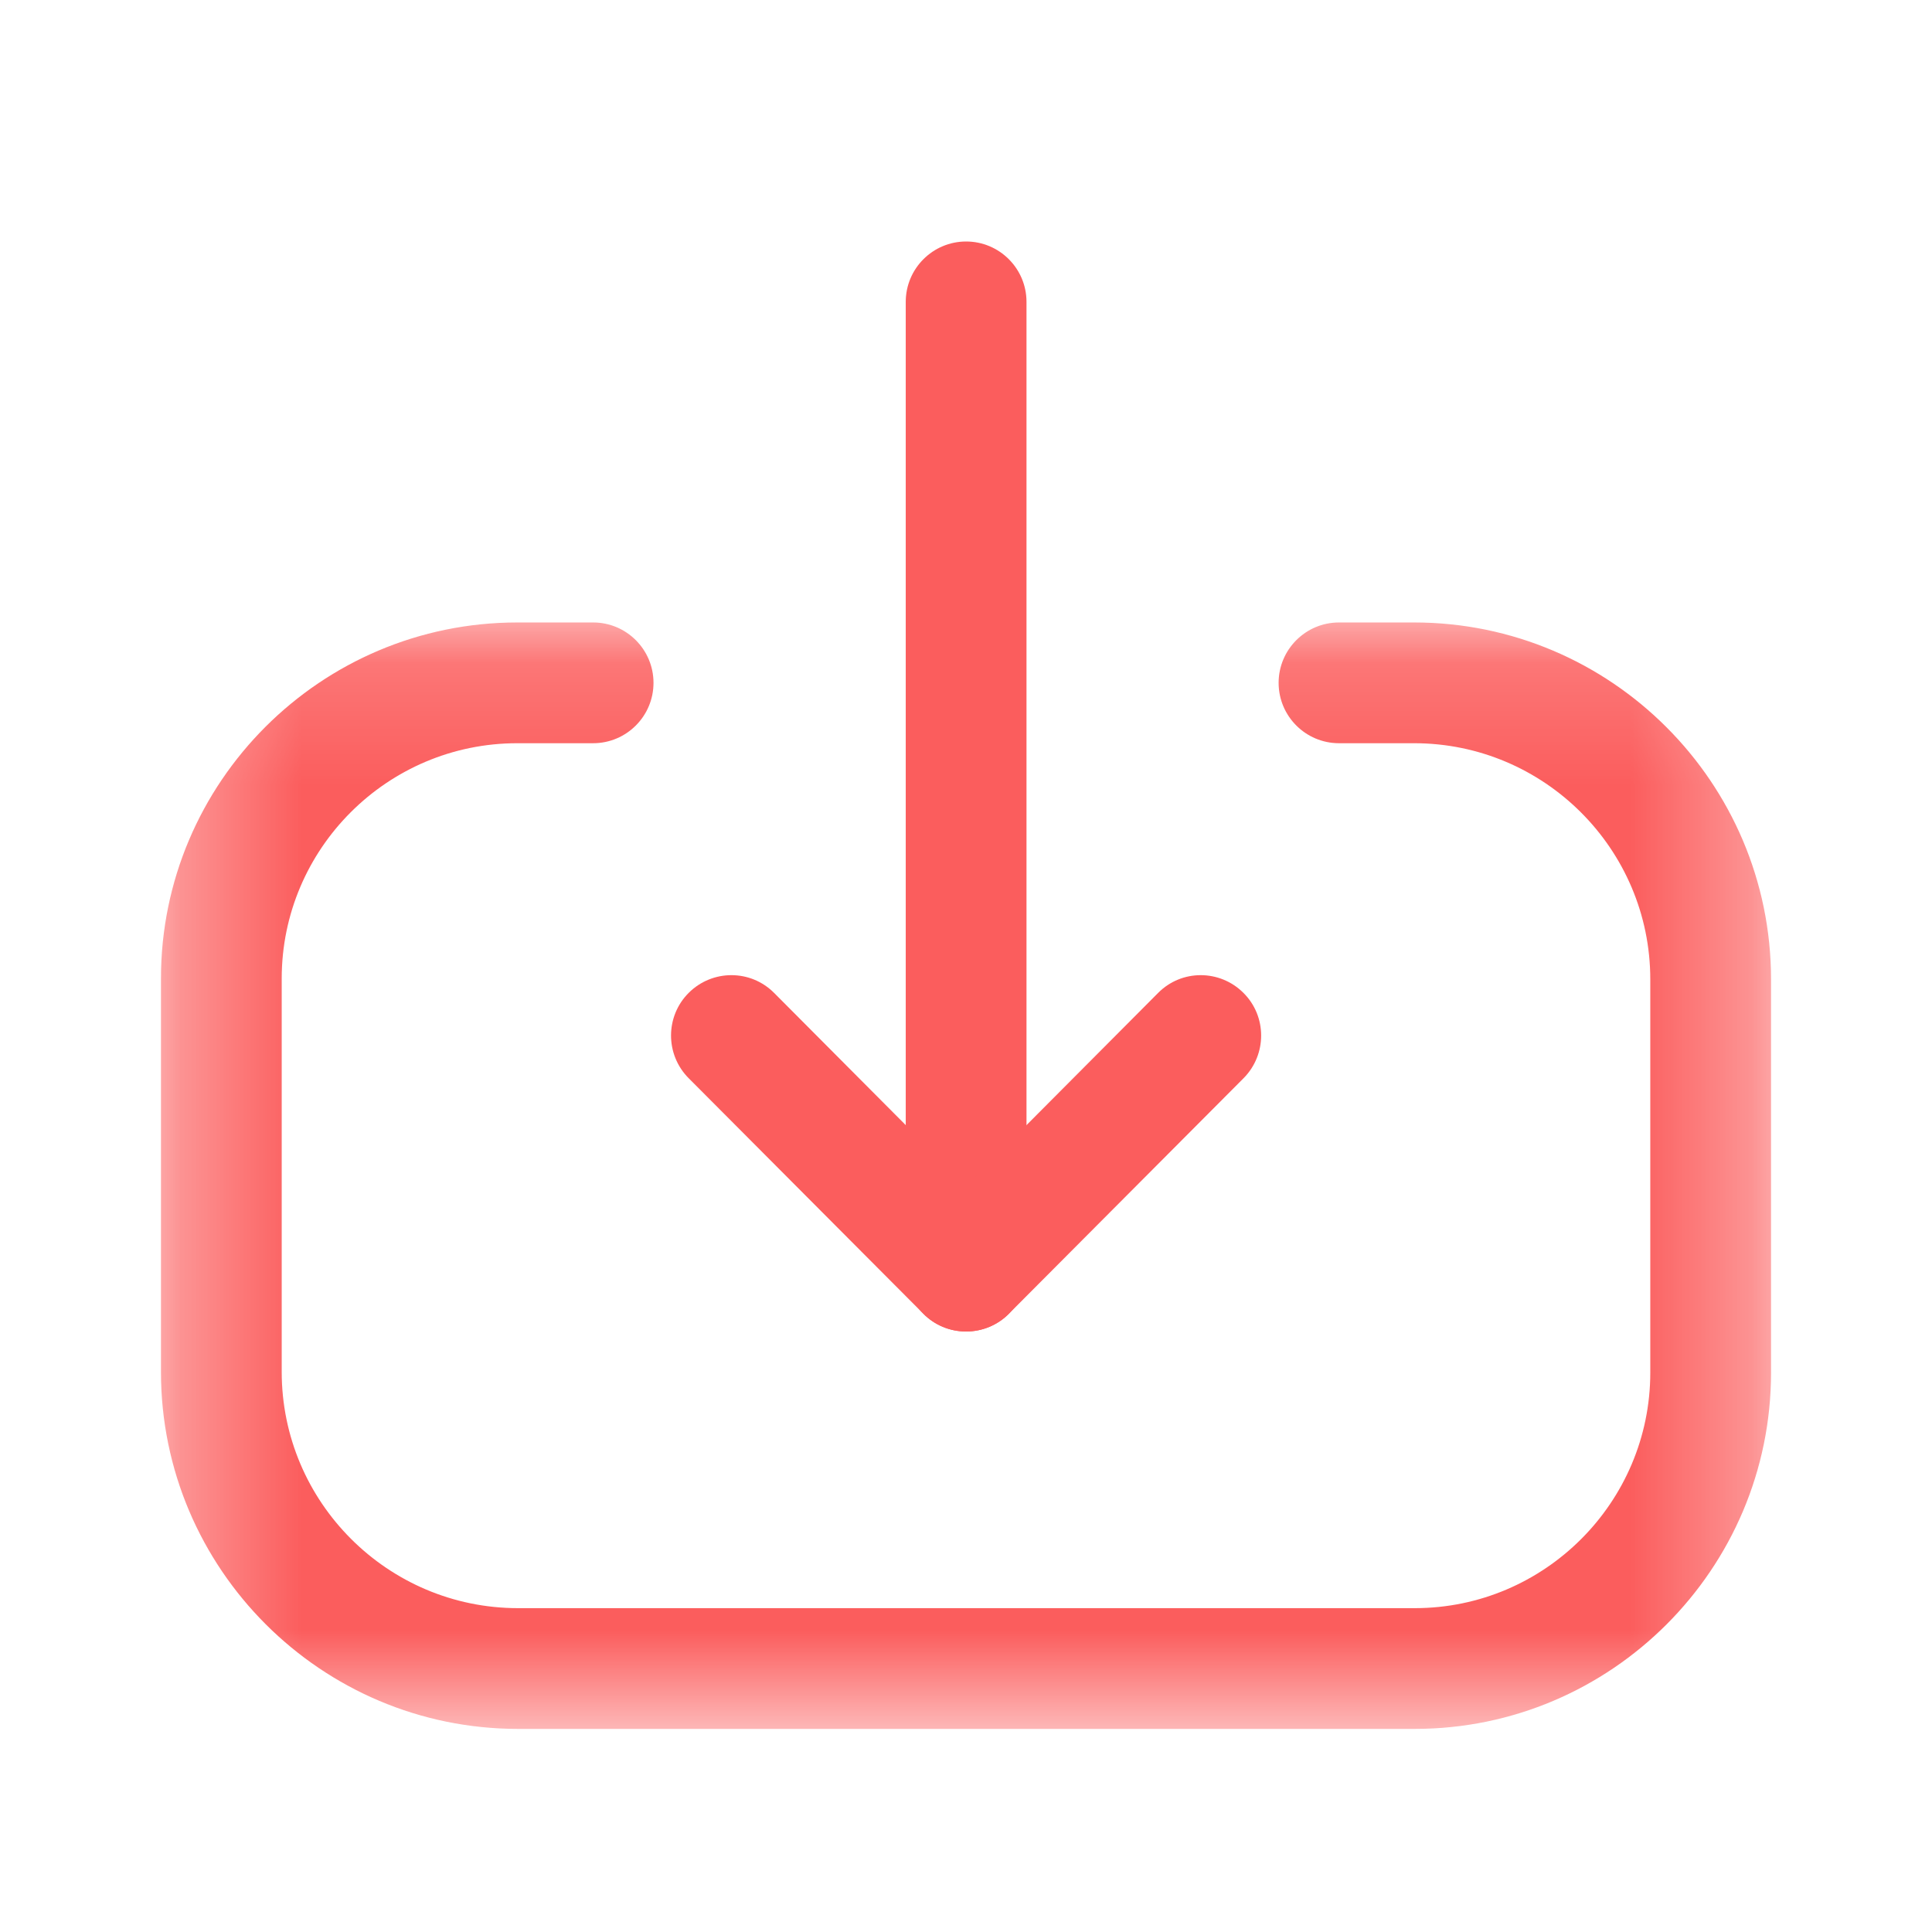 <svg width="16" height="16" viewBox="0 0 16 16" fill="none" xmlns="http://www.w3.org/2000/svg">
<g id="Iconly/Light-Outline/Download">
<mask id="mask0_0_10792" style="mask-type:luminance" maskUnits="userSpaceOnUse" x="0" y="0" width="16" height="16">
<path id="&#232;&#183;&#175;&#229;&#190;&#132;" fill-rule="evenodd" clip-rule="evenodd" d="M0 0H16V16H0V0Z" fill="white"/>
</mask>
<g mask="url(#mask0_0_10792)">
<g id="Download">
<path id="Fill 1" fill-rule="evenodd" clip-rule="evenodd" d="M8.001 11.027C7.725 11.027 7.501 10.803 7.501 10.527V2.5C7.501 2.224 7.725 2 8.001 2C8.277 2 8.501 2.224 8.501 2.5V10.527C8.501 10.803 8.277 11.027 8.001 11.027V11.027Z" fill="#FB5D5D"/>
<path id="Fill 3" fill-rule="evenodd" clip-rule="evenodd" d="M8.001 11.027C7.868 11.027 7.74 10.975 7.647 10.88L5.703 8.929C5.508 8.733 5.509 8.416 5.704 8.222C5.9 8.027 6.216 8.027 6.411 8.223L8.001 9.82L9.591 8.223C9.785 8.027 10.101 8.027 10.297 8.222C10.493 8.416 10.493 8.733 10.299 8.929L8.355 10.88C8.261 10.975 8.133 11.027 8.001 11.027V11.027Z" fill="#FB5D5D"/>
<g id="Group 7">
<mask id="mask1_0_10792" style="mask-type:alpha" maskUnits="userSpaceOnUse" x="1" y="5" width="14" height="10">
<path id="Clip 6" fill-rule="evenodd" clip-rule="evenodd" d="M1.333 5.155H14.667V14.318H1.333V5.155V5.155Z" fill="#FB5D5D"/>
</mask>
<g mask="url(#mask1_0_10792)">
<path id="Fill 5" fill-rule="evenodd" clip-rule="evenodd" d="M11.717 14.318H4.29C2.66 14.318 1.333 12.992 1.333 11.361V8.104C1.333 6.477 2.657 5.155 4.284 5.155H4.912C5.188 5.155 5.412 5.379 5.412 5.655C5.412 5.931 5.188 6.155 4.912 6.155H4.284C3.208 6.155 2.333 7.029 2.333 8.104V11.361C2.333 12.44 3.211 13.318 4.29 13.318H11.717C12.791 13.318 13.667 12.442 13.667 11.367V8.111C13.667 7.032 12.789 6.155 11.711 6.155H11.089C10.813 6.155 10.589 5.931 10.589 5.655C10.589 5.379 10.813 5.155 11.089 5.155H11.711C13.341 5.155 14.667 6.481 14.667 8.111V11.367C14.667 12.994 13.343 14.318 11.717 14.318V14.318Z" fill="#FB5D5D"/>
</g>
</g>
</g>
</g>
</g>
</svg>
